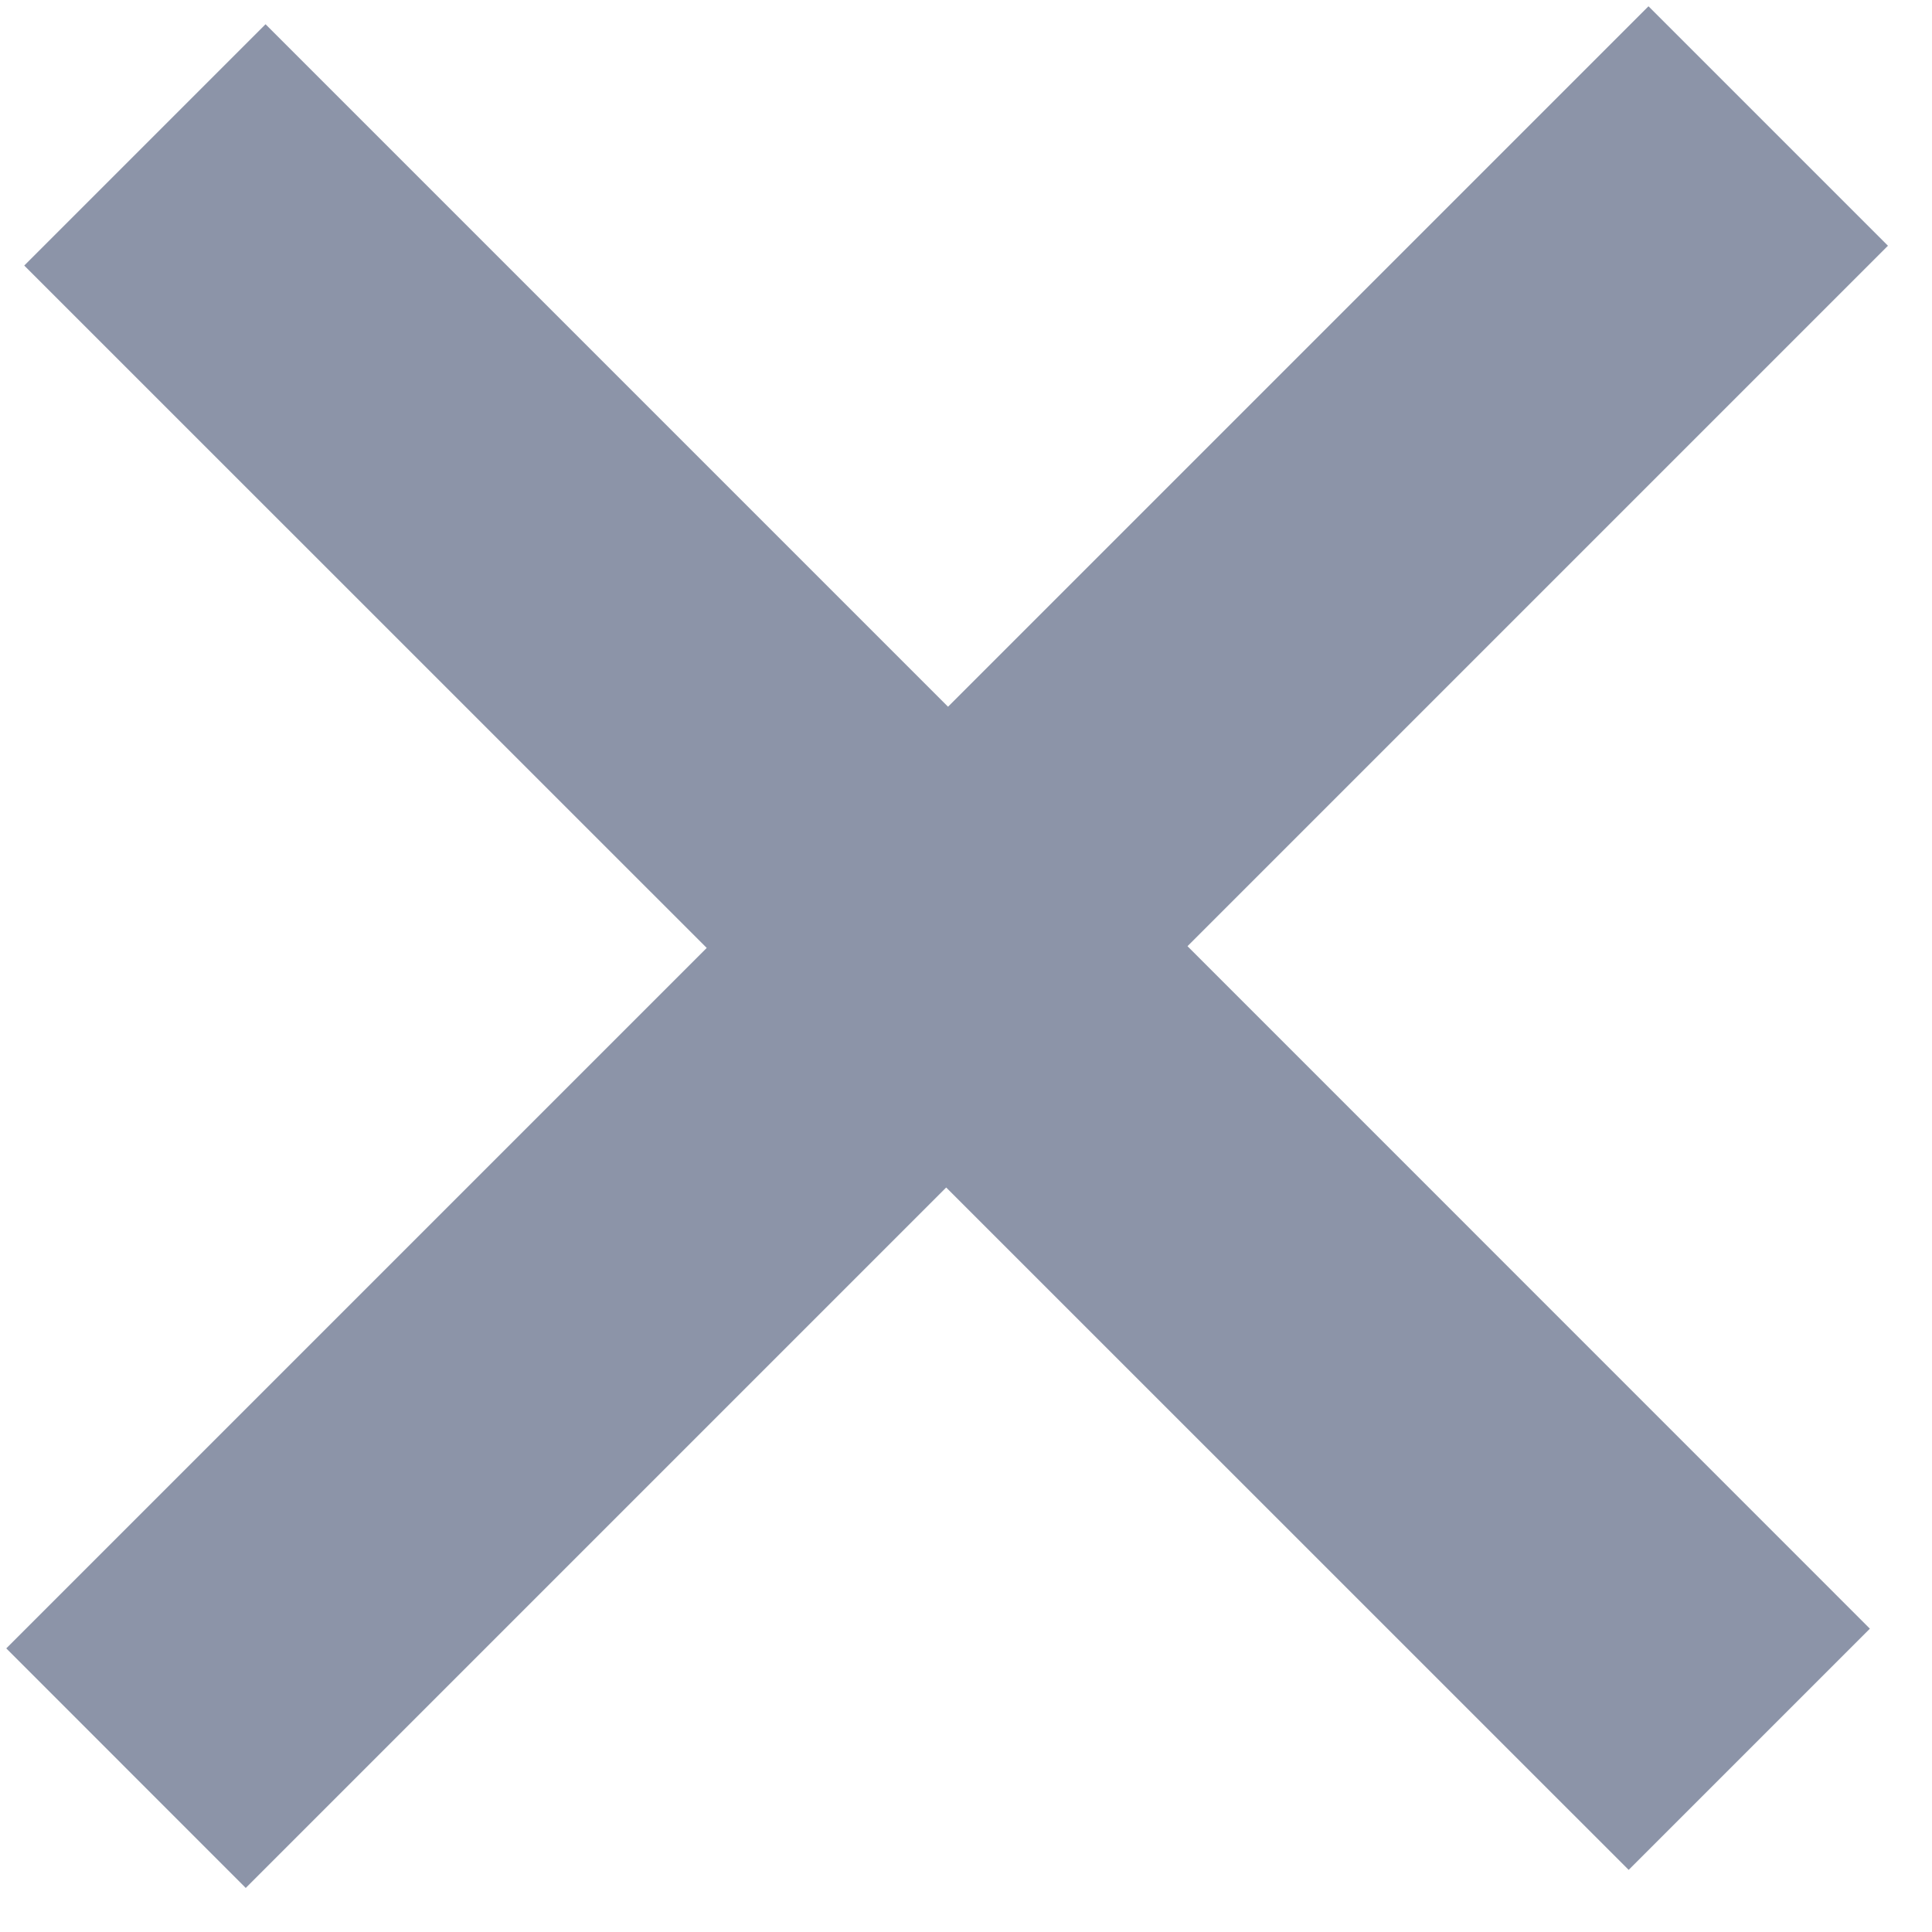 <svg width="20" height="20" viewBox="0 0 20 20" fill="none" xmlns="http://www.w3.org/2000/svg">
<path d="M2.544 19.544L0.065 17.064L7.316 9.813L0.251 2.749L2.749 0.251L9.814 7.316L17.065 0.065L19.544 2.544L12.293 9.795L19.357 16.86L16.86 19.357L9.795 12.293L2.544 19.544Z" fill="#8C94A8"/>
</svg>

